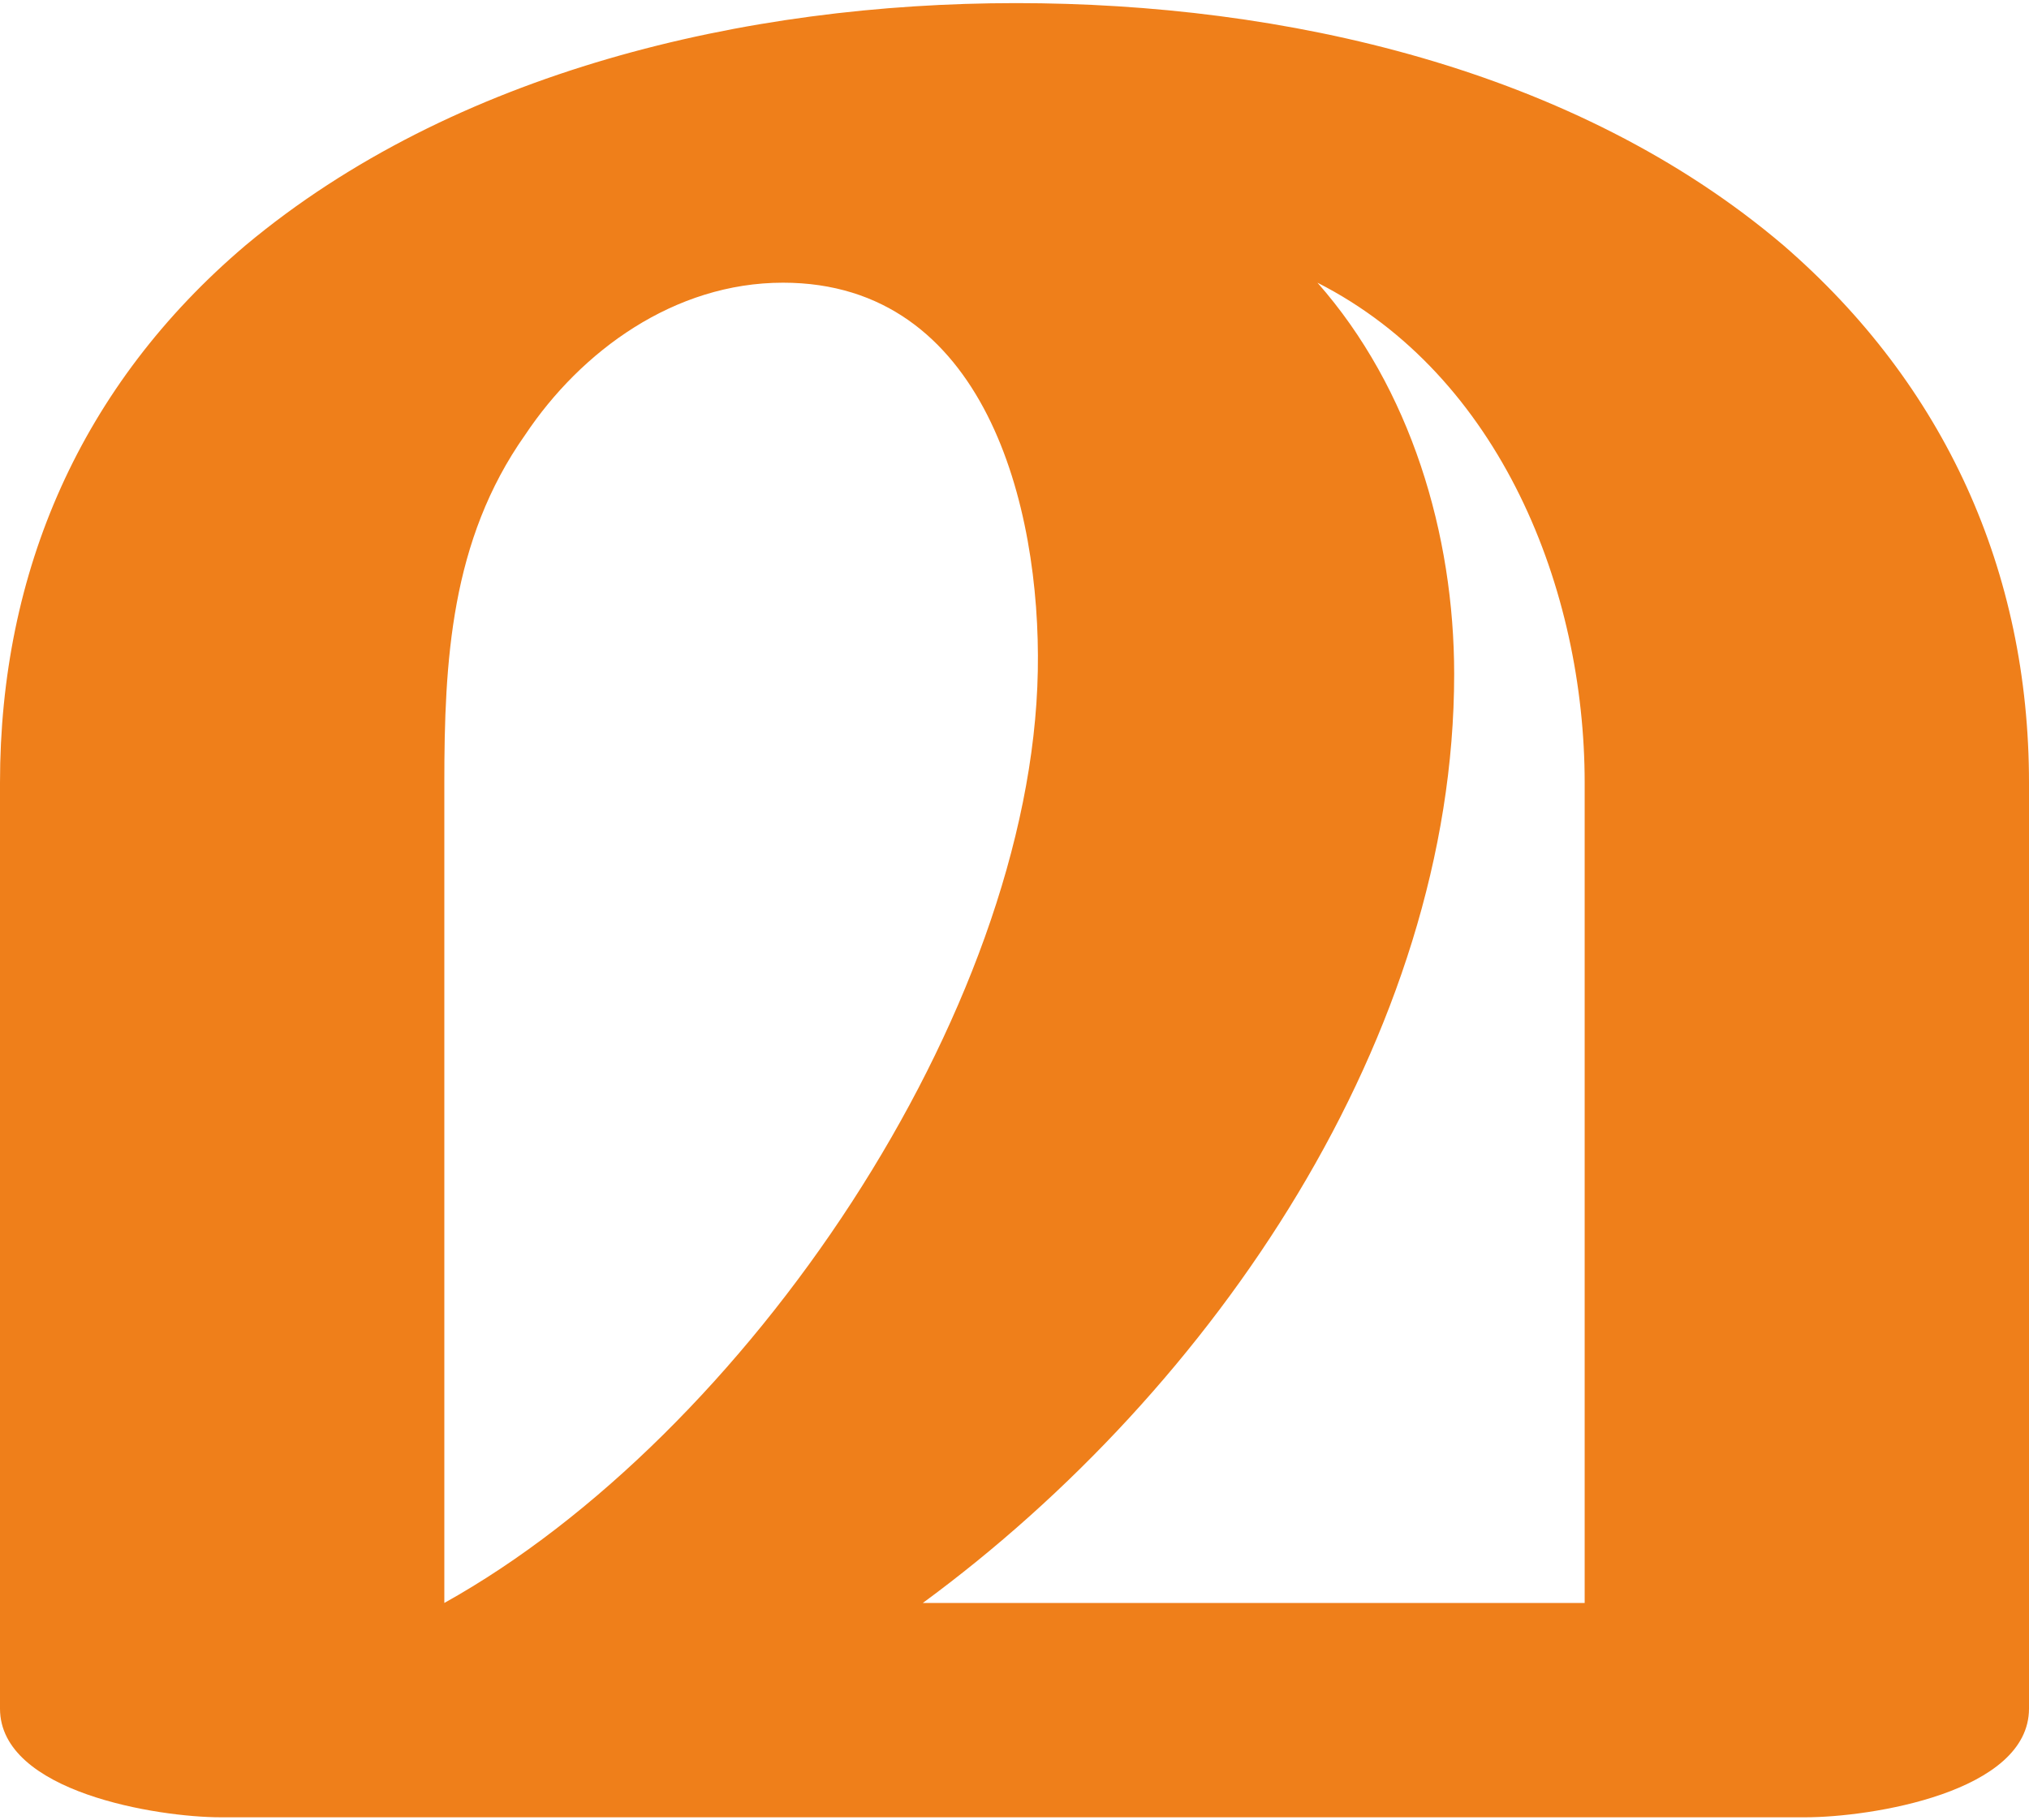 <?xml version="1.0" encoding="UTF-8"?>
<!DOCTYPE svg PUBLIC "-//W3C//DTD SVG 1.1//EN" "http://www.w3.org/Graphics/SVG/1.1/DTD/svg11.dtd">
<!-- Creator: CorelDRAW X8 -->
<svg xmlns="http://www.w3.org/2000/svg" xml:space="preserve" width="653px" height="586px" version="1.1" style="shape-rendering:geometricPrecision; text-rendering:geometricPrecision; image-rendering:optimizeQuality; fill-rule:evenodd; clip-rule:evenodd"
viewBox="0 0 653 586"
 xmlns:xlink="http://www.w3.org/1999/xlink">
 <defs>
  <style type="text/css">
   <![CDATA[
    .fil0 {fill:#EF7F1A;fill-rule:nonzero}
   ]]>
  </style>
 </defs>
 <g id="Layer_x0020_1">
  <path class="fil0" d="M581 585c21,0 72,-8 72,-35l0 -298c0,-68 -27,-128 -79,-173 -67,-57 -161,-78 -247,-78 -87,0 -181,22 -248,78 -53,45 -79,105 -79,173l0 298c0,27 51,35 71,35l510 0zm-438 -69l0 -264c0,-39 2,-78 26,-112 18,-27 48,-49 83,-49 65,0 83,72 82,125 -2,110 -94,246 -191,300zm367 0l-213 0c94,-69 171,-183 171,-299 0,-45 -14,-92 -44,-126 59,30 86,99 86,161l0 264z"/>
 </g>
</svg>
